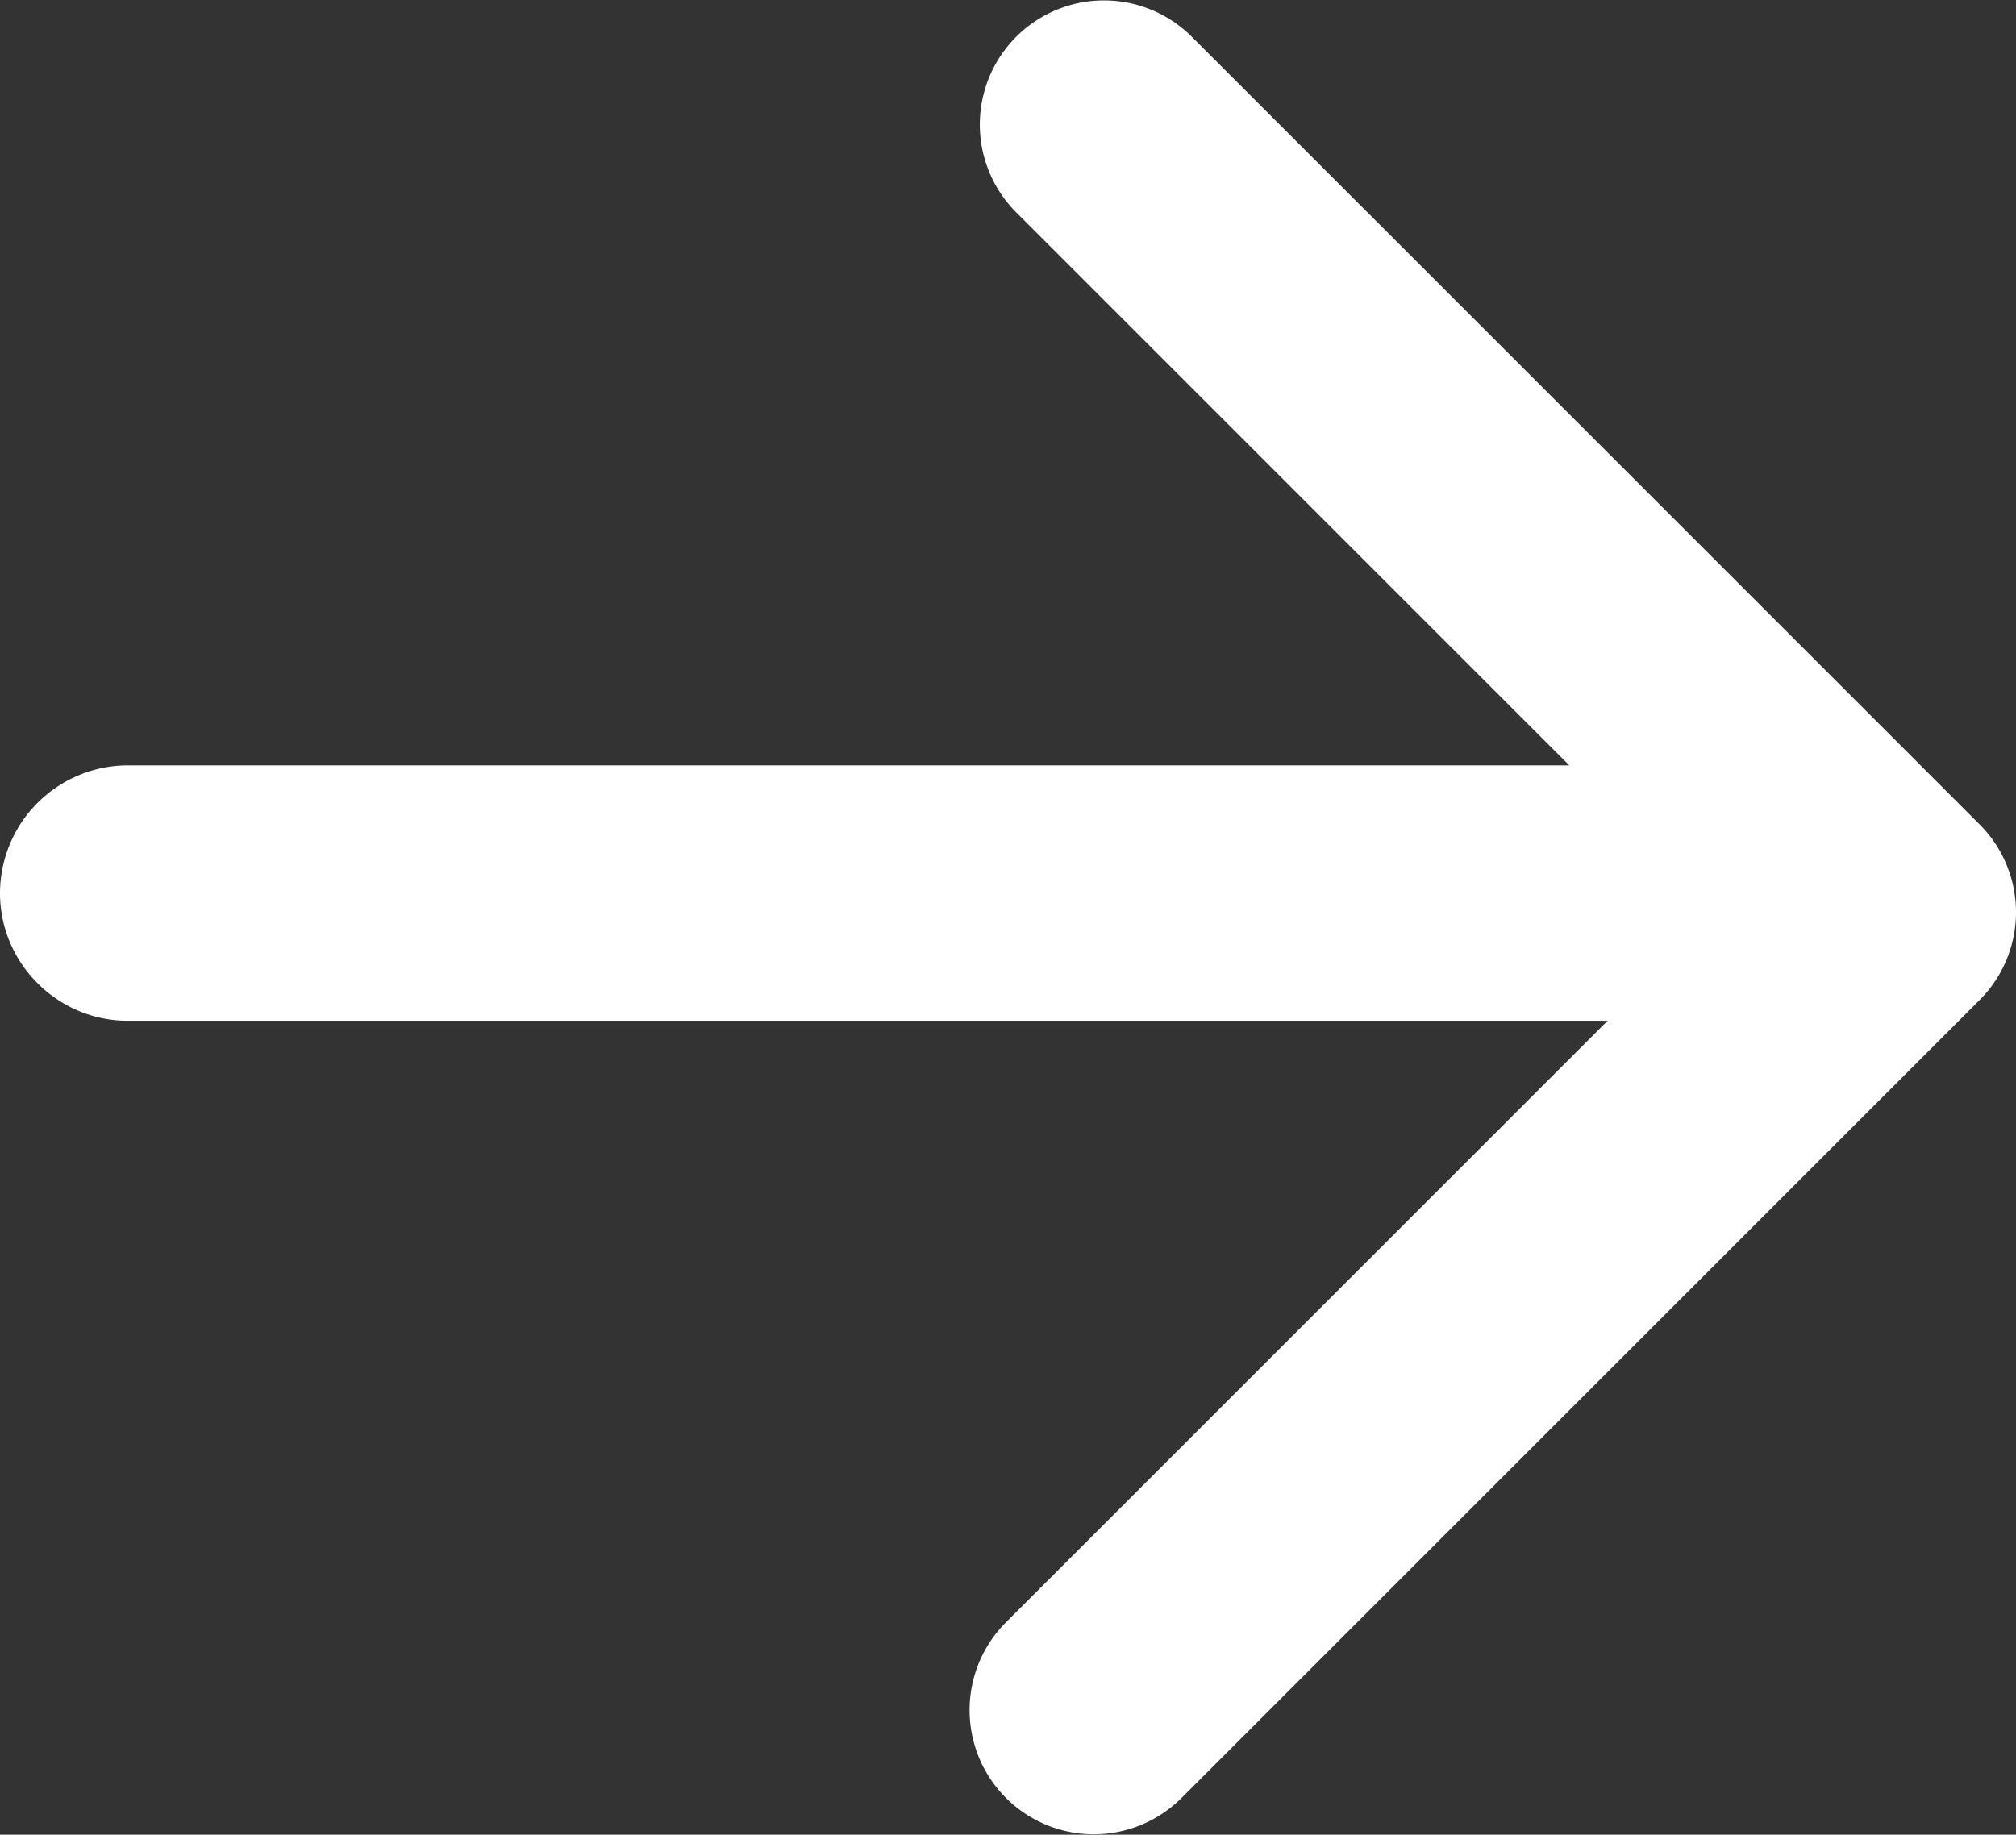 <svg xmlns="http://www.w3.org/2000/svg" viewBox="0 0 1507 1371.74"><rect x="0" y="0" width="1507" height="1371.74" fill="#333333" stroke="none"/><defs><style>.cls-1{fill:#fff;}</style></defs><title>Right Arrow</title><g id="Layer_2" data-name="Layer 2"><g id="arrow"><path class="cls-1" d="M1479.81,747.68,882.94,1344.55a92.83,92.83,0,0,1-131.28-131.28L1201.73,763.2H95.48C43,763.2,0,720.23,0,667.72a95.76,95.76,0,0,1,95.48-95.48h1077.6L759.32,158.47A92.83,92.83,0,0,1,890.6,27.19L1479.81,616.4A92.82,92.82,0,0,1,1479.81,747.68Z"/></g></g></svg>